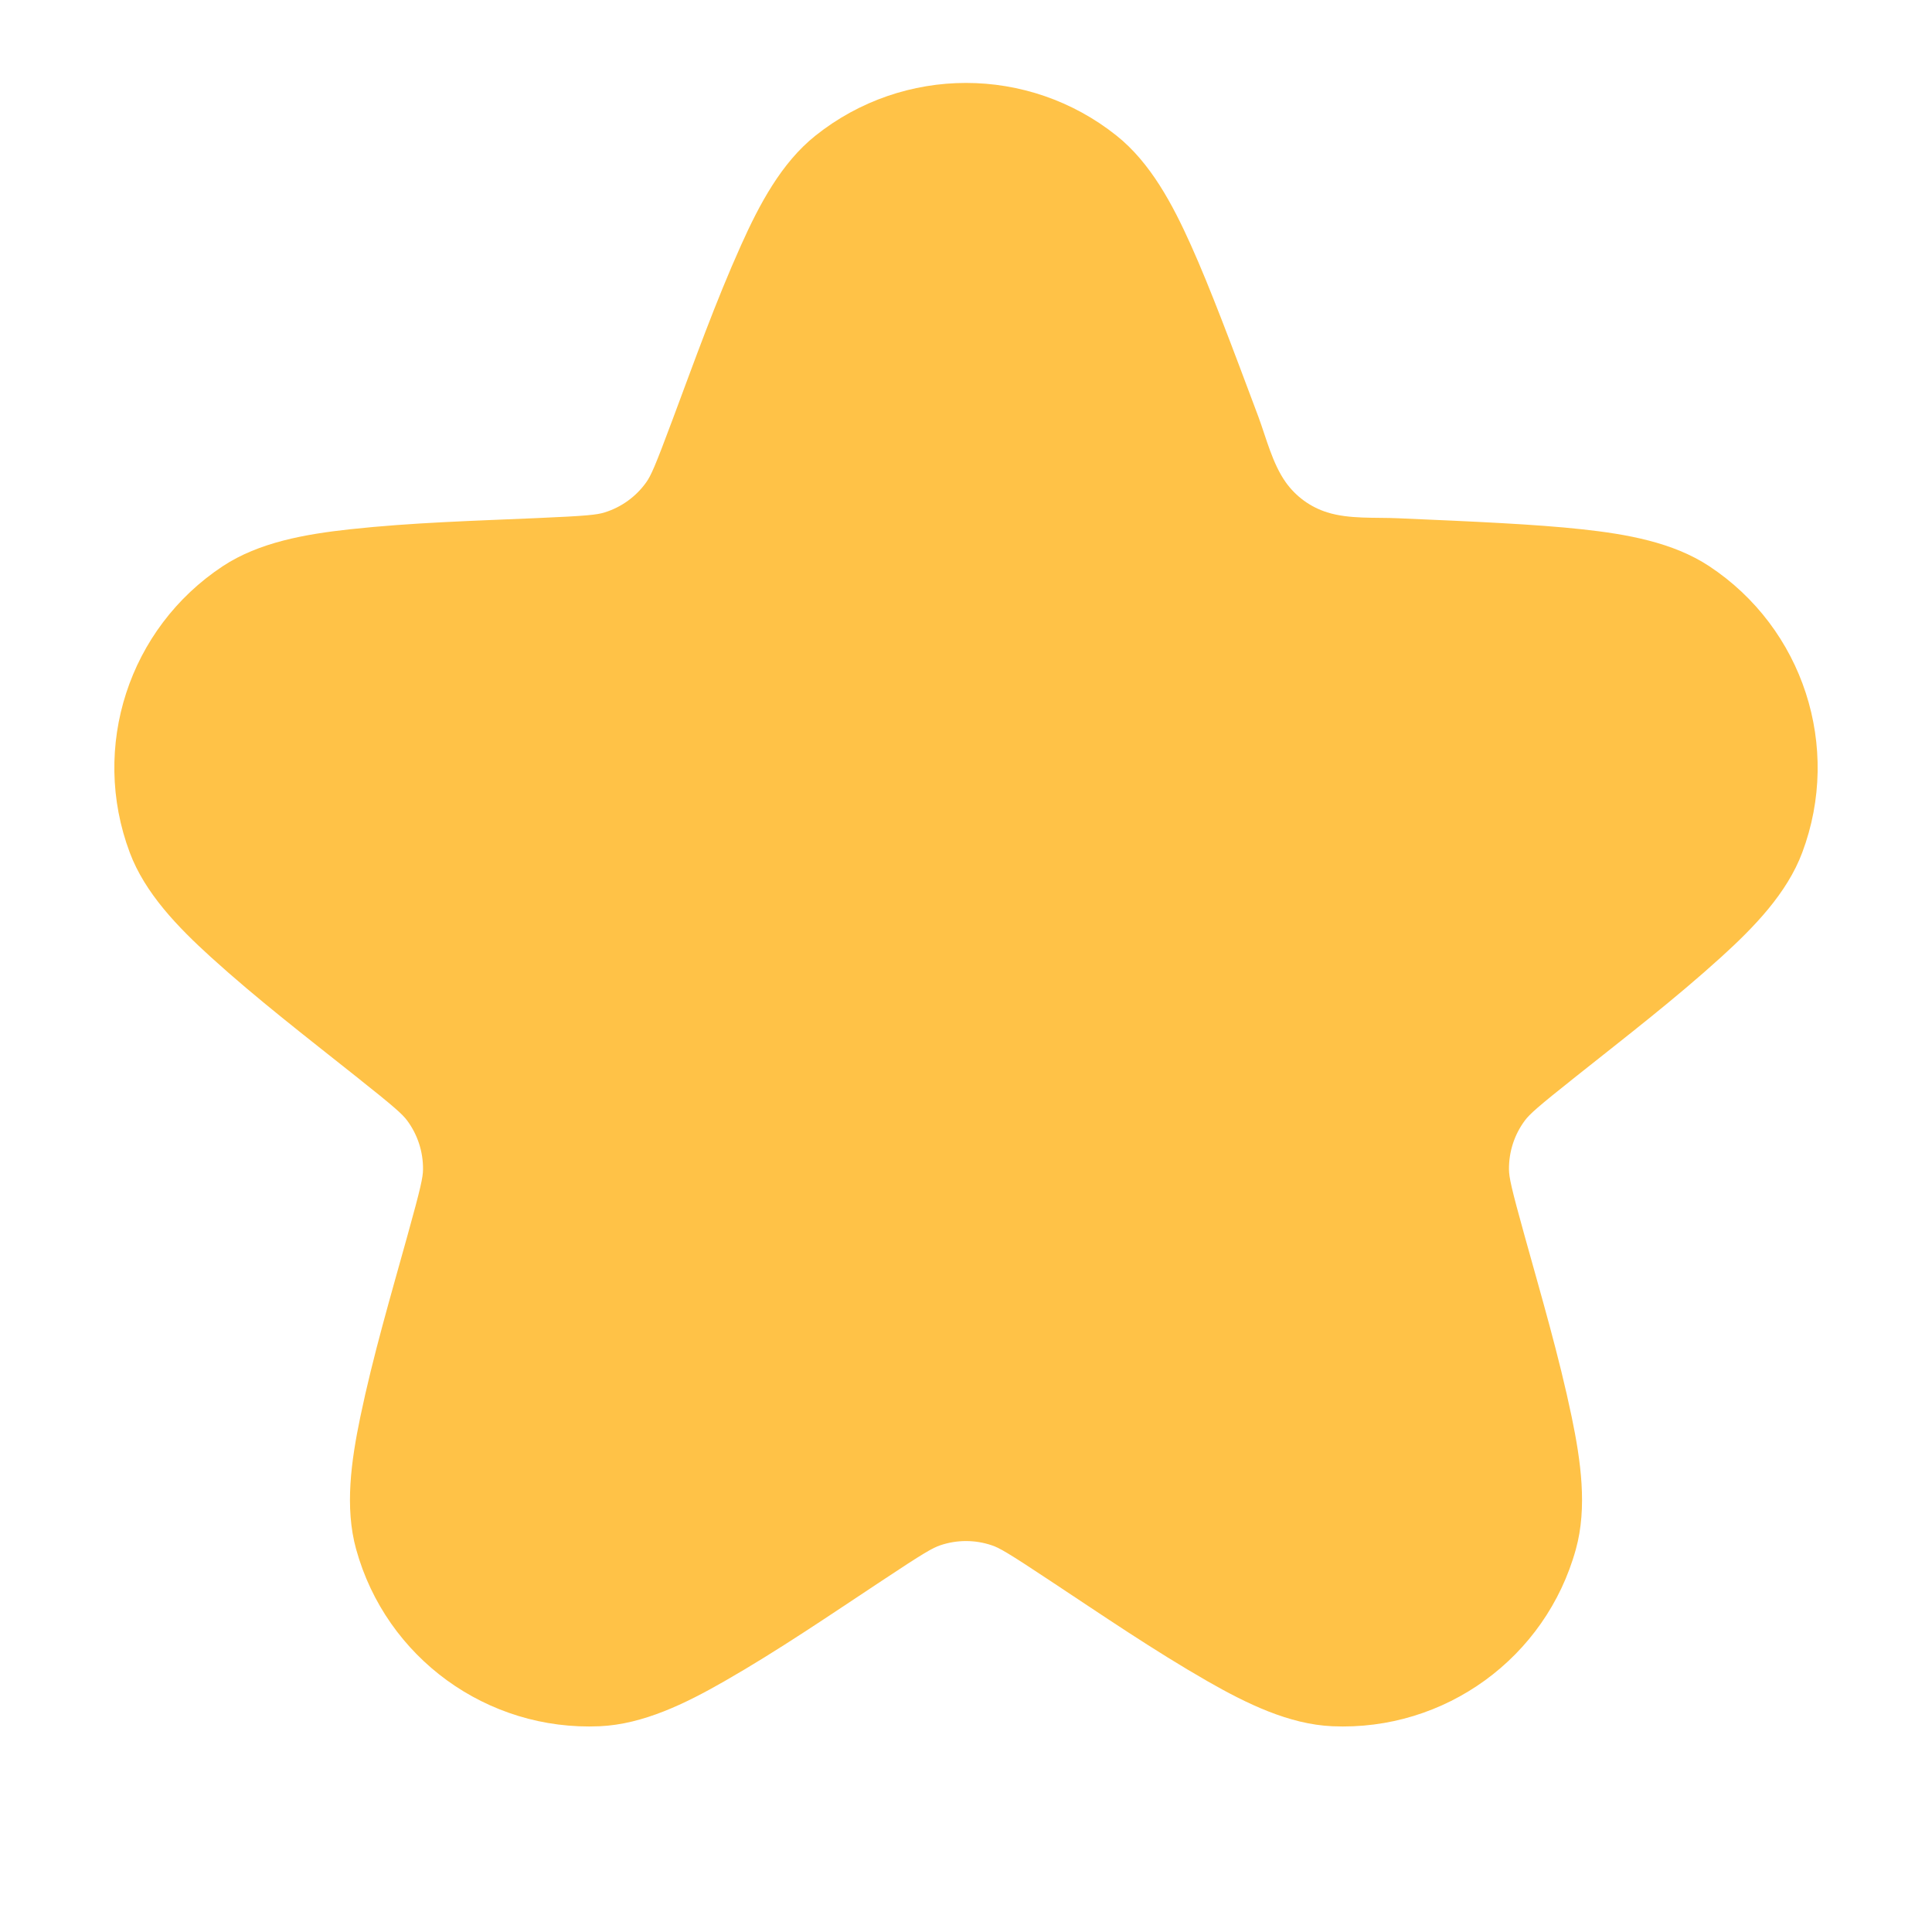 <svg width="24" height="24" viewBox="0 0 24 24" fill="none" xmlns="http://www.w3.org/2000/svg">
<path d="M13.87 1.685C12.776 0.812 11.224 0.812 10.13 1.685C9.708 2.021 9.433 2.539 9.206 3.045C8.888 3.752 8.627 4.484 8.356 5.209C8.138 5.794 8.086 5.91 8.028 5.991C7.902 6.168 7.721 6.3 7.512 6.365C7.418 6.395 7.292 6.409 6.668 6.436C5.895 6.47 5.118 6.491 4.347 6.575C3.795 6.635 3.218 6.736 2.768 7.033C1.6 7.804 1.12 9.28 1.612 10.591C1.801 11.096 2.209 11.517 2.62 11.89C3.194 12.411 3.81 12.885 4.416 13.367C4.905 13.755 4.998 13.84 5.058 13.92C5.188 14.095 5.257 14.308 5.255 14.526C5.254 14.626 5.228 14.75 5.061 15.351C4.854 16.097 4.634 16.843 4.476 17.601C4.363 18.145 4.28 18.726 4.424 19.245C4.796 20.594 6.052 21.506 7.45 21.444C7.989 21.42 8.515 21.162 8.997 20.886C9.67 20.501 10.311 20.062 10.957 19.635C11.477 19.29 11.587 19.227 11.681 19.196C11.888 19.126 12.112 19.126 12.319 19.196C12.413 19.227 12.523 19.29 13.043 19.635C13.689 20.062 14.33 20.501 15.002 20.886C15.485 21.162 16.011 21.42 16.55 21.444C17.948 21.506 19.204 20.594 19.576 19.245C19.72 18.726 19.637 18.145 19.524 17.601C19.366 16.843 19.146 16.097 18.939 15.351C18.772 14.75 18.746 14.626 18.745 14.526C18.743 14.308 18.812 14.095 18.942 13.92C19.002 13.84 19.095 13.755 19.584 13.367C20.19 12.885 20.806 12.411 21.38 11.89C21.791 11.517 22.199 11.096 22.388 10.591C22.88 9.28 22.4 7.804 21.232 7.033C20.782 6.736 20.205 6.635 19.652 6.575C19.074 6.512 18.315 6.479 17.369 6.438C17.087 6.425 16.761 6.451 16.488 6.365C16.279 6.3 16.098 6.168 15.972 5.991C15.806 5.757 15.729 5.438 15.631 5.174C15.299 4.288 15.033 3.576 14.794 3.045C14.567 2.539 14.292 2.021 13.87 1.685Z" fill="#FFC247"/>
</svg>
